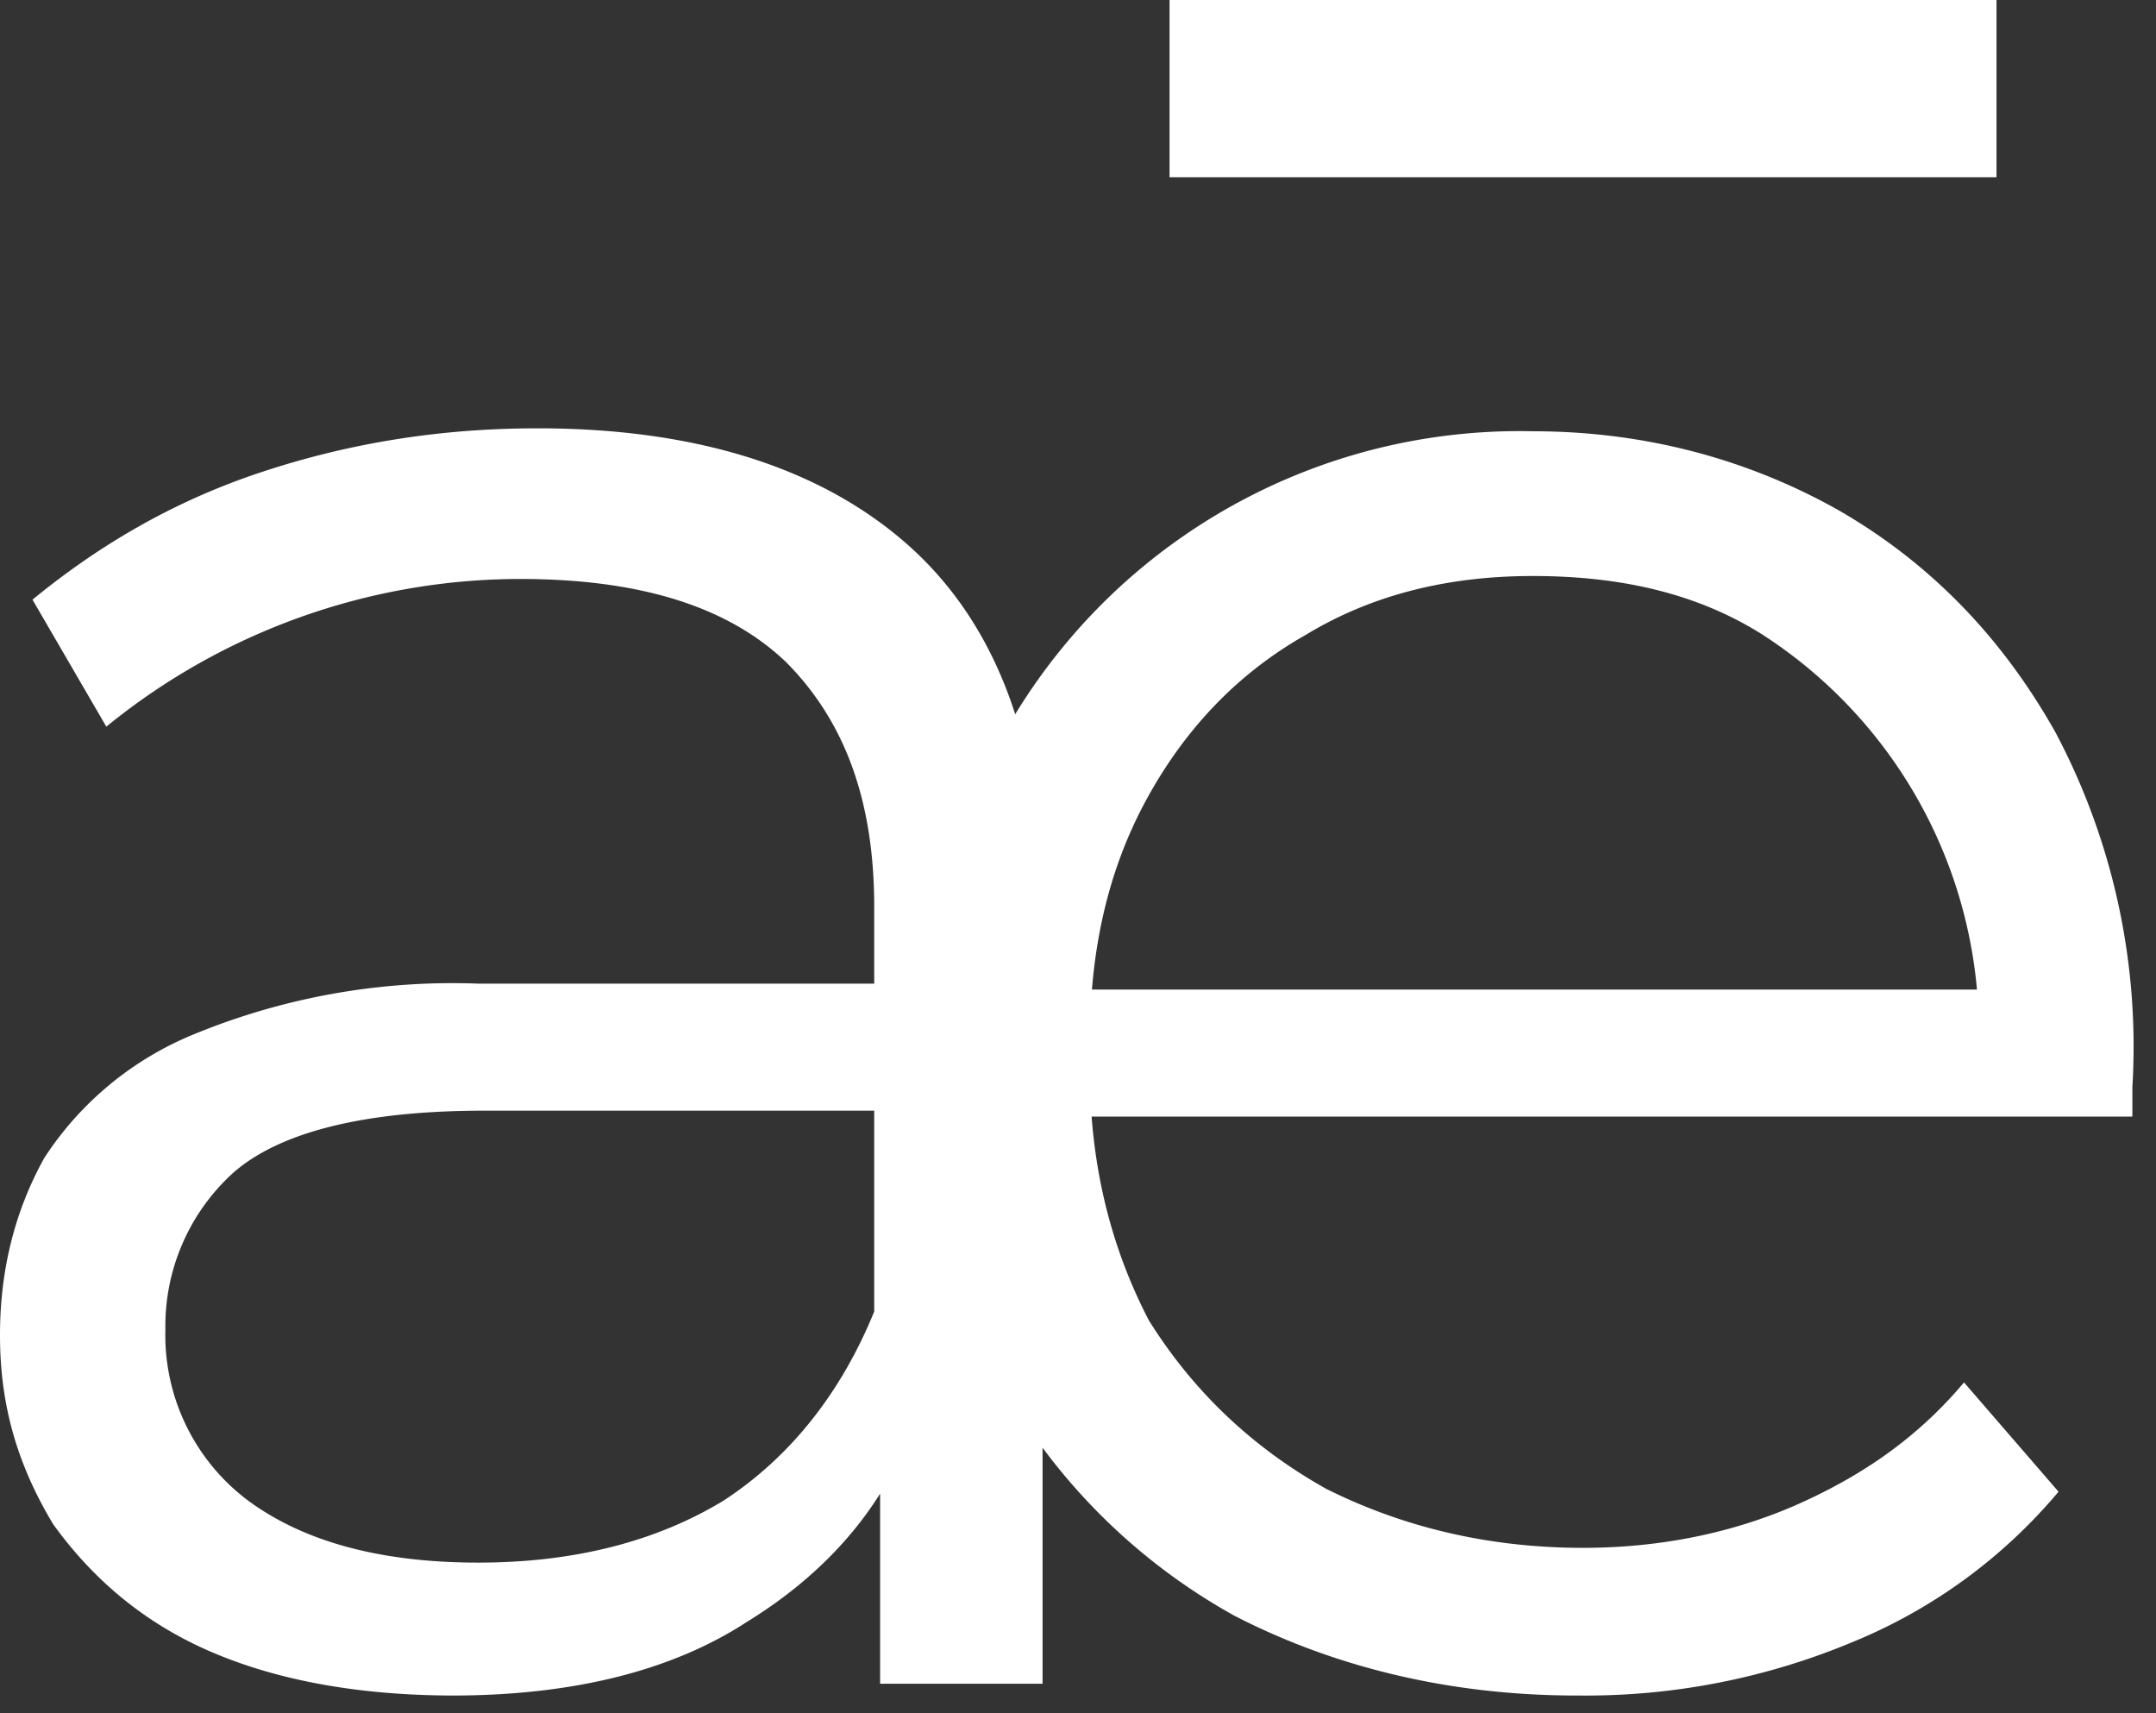 <svg xmlns="http://www.w3.org/2000/svg" width="73" height="58"><rect width="100%" height="100%" fill="#333333" stroke="none"/><svg xmlns="http://www.w3.org/2000/svg" width="73" height="58" fill="none" viewBox="0 0 73 58"><path fill="#fff" d="M29.8 57v-9.3l-.2-1.5V30.7c0-3.6-1-6.3-3-8.3-2-1.9-5-2.8-9-2.8a22.2 22.2 0 0 0-14 5l-2.5-4.3C3.3 18.5 5.8 17 8.8 16s6.1-1.5 9.4-1.5c5.5 0 9.7 1.4 12.6 4 3 2.7 4.5 6.8 4.5 12.3V57h-5.5Zm-14.4.4c-3.2 0-6-.5-8.3-1.5-2.3-1-4-2.5-5.3-4.3-1.2-2-1.8-4-1.8-6.4 0-2.2.5-4.2 1.5-6A11 11 0 0 1 6.6 35a23 23 0 0 1 9.6-1.7h14.5v4.3H16.4c-4 0-6.9.7-8.5 2.1A7 7 0 0 0 5.6 45a7 7 0 0 0 2.8 5.8c1.9 1.4 4.5 2.1 7.8 2.1 3.2 0 6-.7 8.3-2.1 2.3-1.5 4-3.7 5.1-6.4l1.3 3.9c-1 2.8-3 5-5.6 6.6-2.6 1.7-6 2.5-10 2.5Z"/><path fill="#fff" d="M53.4 57.4c-4.4 0-8.3-1-11.6-2.7A20.4 20.4 0 0 1 31.3 36c0-4.2.9-7.9 2.6-11a20 20 0 0 1 18-10.4c3.9 0 7.4 1 10.4 2.7 3.1 1.8 5.5 4.3 7.3 7.5a22.7 22.7 0 0 1 2.6 12v1H35.6v-4.3h33.5L67 35.2a16 16 0 0 0-7.3-13.7c-2.2-1.4-4.8-2-7.8-2-2.8 0-5.4.6-7.7 2-2.3 1.3-4.1 3.2-5.4 5.6-1.3 2.4-1.9 5.1-1.9 8.2v.9c0 3.2.7 6 2 8.5 1.5 2.4 3.5 4.3 6 5.7 2.6 1.3 5.5 2 8.7 2 2.6 0 5-.5 7.1-1.4 2.3-1 4.2-2.3 5.8-4.2l3.2 3.7a18 18 0 0 1-7 5.1 23.4 23.4 0 0 1-9.2 1.8Z"/><path fill="#fff" fill-rule="evenodd" d="M67.6 6h-28V0h28v6Z" clip-rule="evenodd"/></svg><style>@media (prefers-color-scheme:light){:root{filter:none}}@media (prefers-color-scheme:dark){:root{filter:none}}</style></svg>